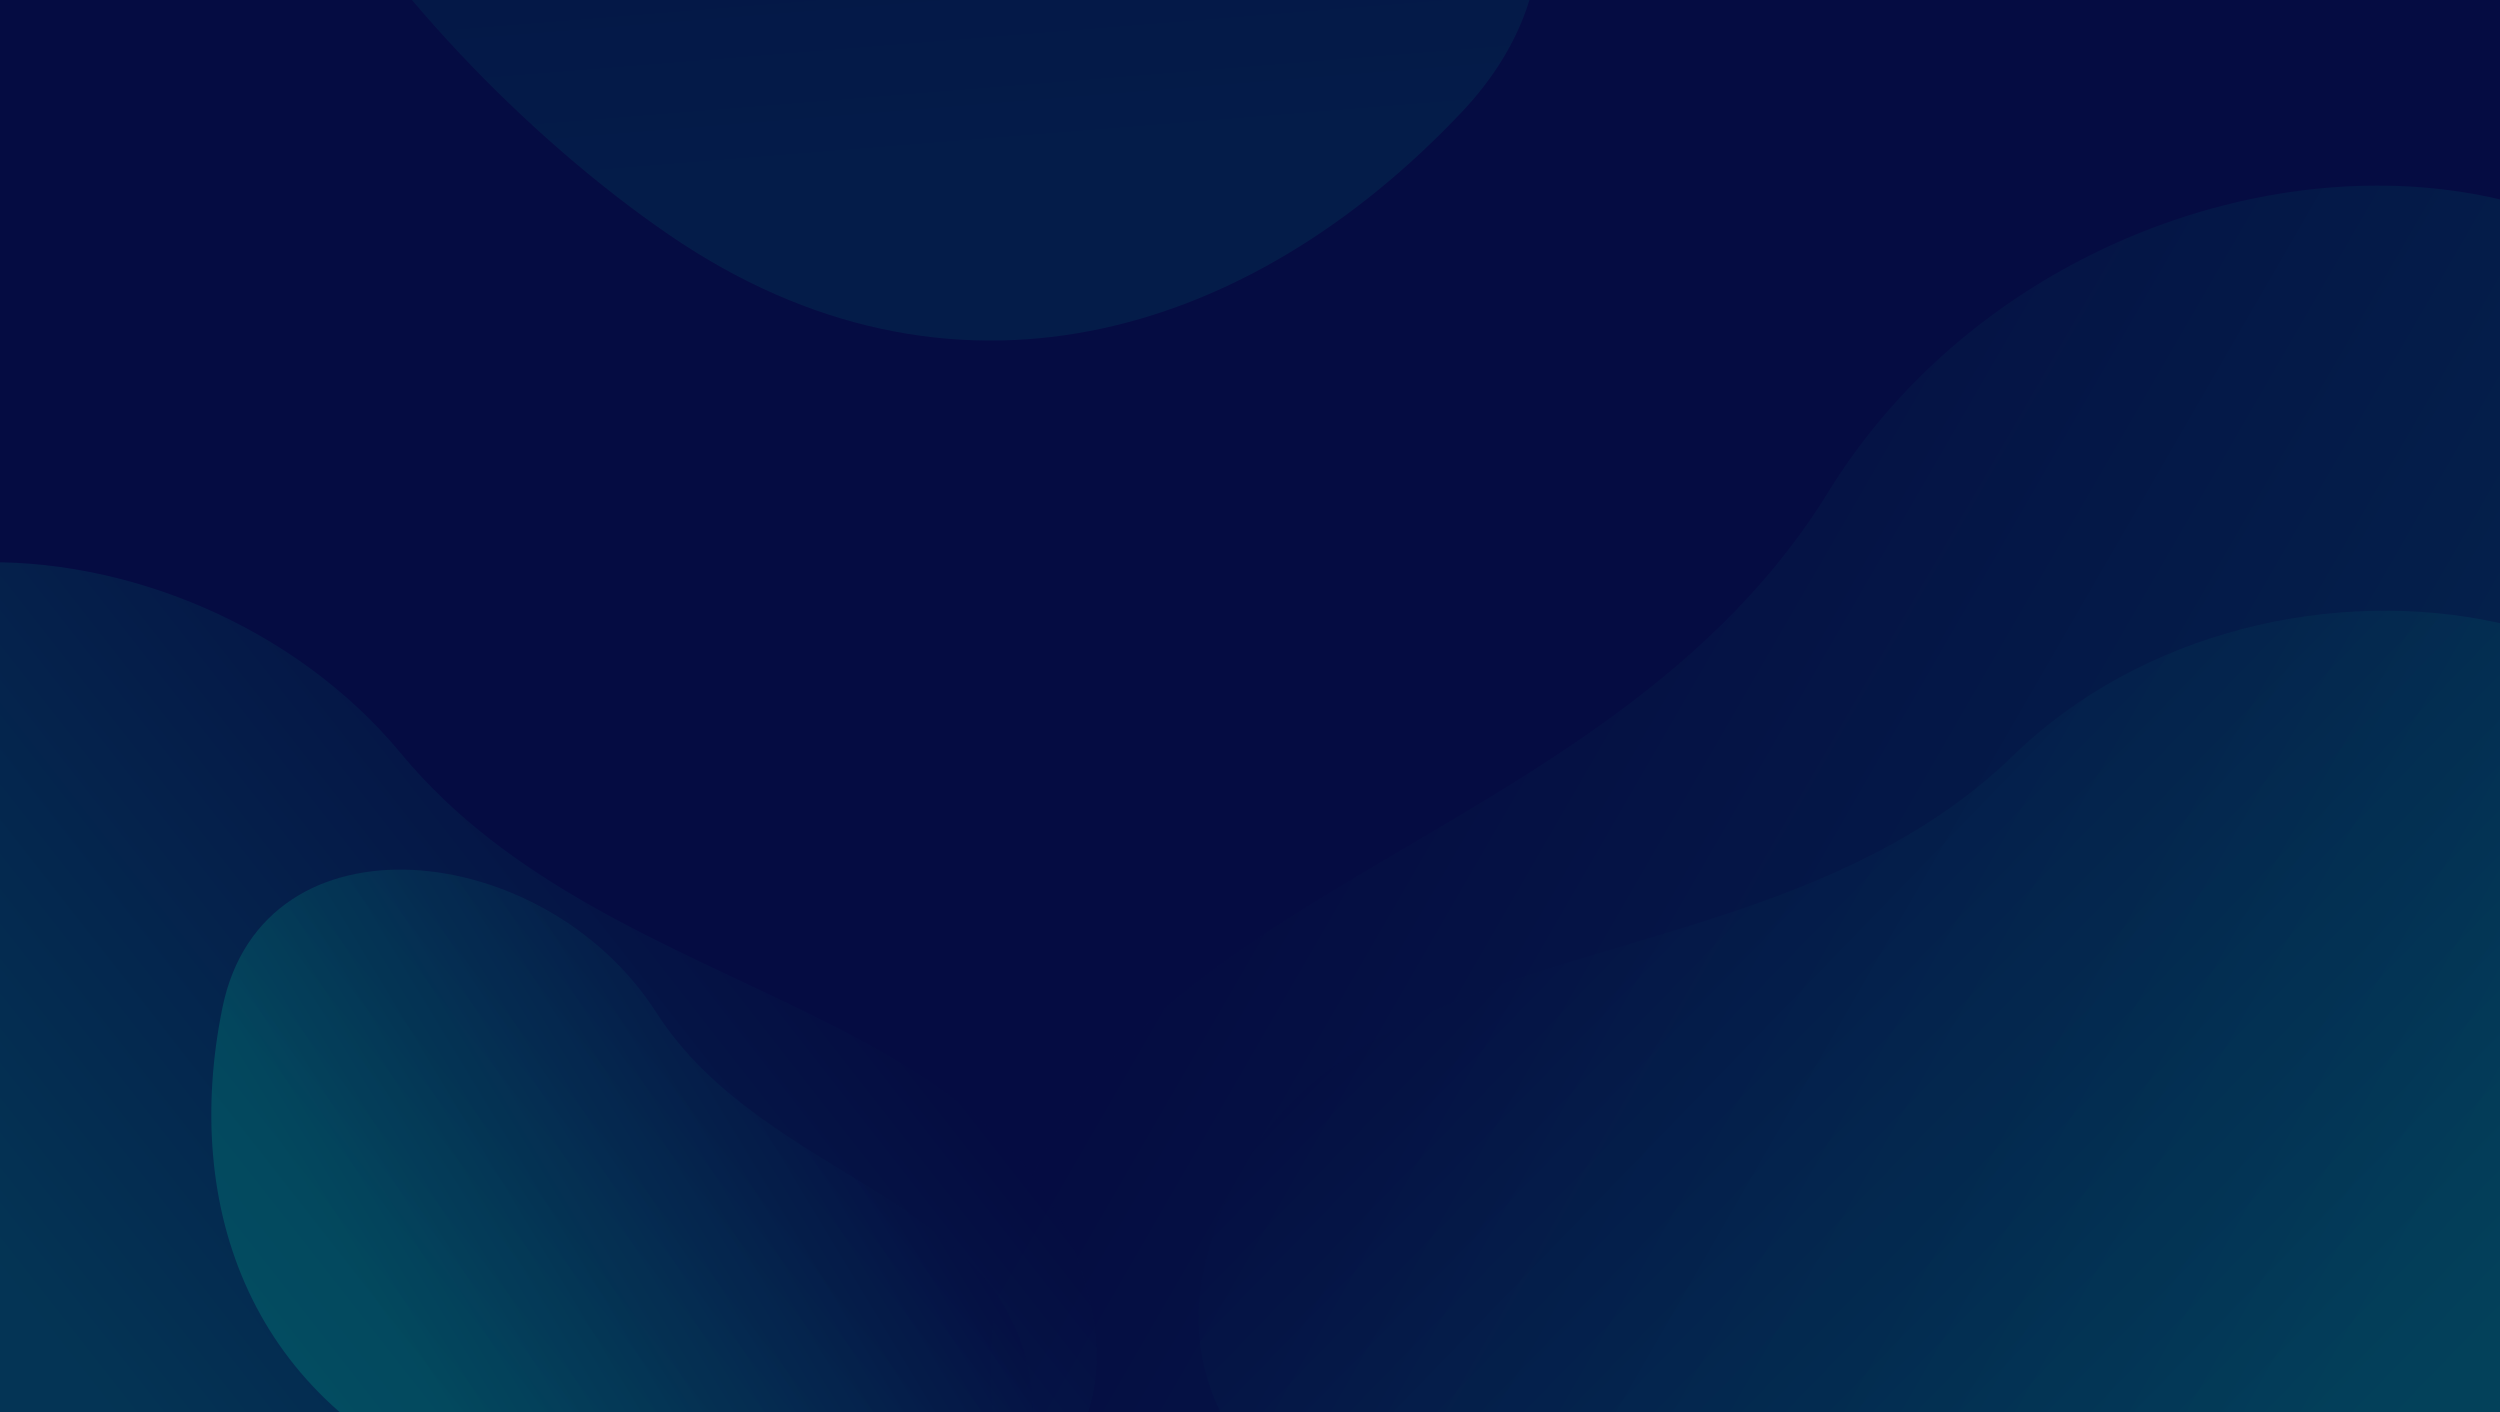<svg id="Layer_1" data-name="Layer 1" xmlns="http://www.w3.org/2000/svg" xmlns:xlink="http://www.w3.org/1999/xlink" viewBox="0 0 1680 949"><defs><style>.cls-1{fill:#050c42;}.cls-2{opacity:0.16;fill:url(#linear-gradient);}.cls-2,.cls-3,.cls-4,.cls-5,.cls-6{isolation:isolate;}.cls-3{opacity:0.1;fill:url(#linear-gradient-2);}.cls-4{opacity:0.2;fill:url(#linear-gradient-3);}.cls-5,.cls-6{opacity:0.25;}.cls-5{fill:url(#linear-gradient-4);}.cls-6{fill:url(#linear-gradient-5);}</style><linearGradient id="linear-gradient" x1="905.29" y1="523.38" x2="1645.68" y2="95.99" gradientTransform="matrix(1, 0, 0, -1, 0, 950)" gradientUnits="userSpaceOnUse"><stop offset="0" stop-color="#050c42"/><stop offset="1" stop-color="#00ad8e"/></linearGradient><linearGradient id="linear-gradient-2" x1="573.06" y1="1369.21" x2="616.92" y2="826.15" xlink:href="#linear-gradient"/><linearGradient id="linear-gradient-3" x1="1094.25" y1="439.6" x2="1580.89" y2="-31.78" xlink:href="#linear-gradient"/><linearGradient id="linear-gradient-4" x1="495.2" y1="411.03" x2="37.86" y2="52.98" xlink:href="#linear-gradient"/><linearGradient id="linear-gradient-5" x1="577.45" y1="231.55" x2="271.13" y2="46.54" xlink:href="#linear-gradient"/></defs><rect class="cls-1" y="-1" width="1680" height="950"/><path class="cls-2" d="M665.89,911.53c11.73-316.34,399.58-316.18,562.7-580.87s596.66-293.44,668.51,27-26.8,622.16-355.37,740.55S654.16,1227.88,665.89,911.53Z"/><path class="cls-3" d="M218-368.1c174.58-108.73,321.56,94.22,525.77,83.45s384,205.58,238.94,359.53-344.78,211.88-533,83S43.44-259.37,218-368.1Z"/><path class="cls-4" d="M811.35,842.42c62.37-233,368.28-166.07,541.39-334.6S1872.65,392.59,1875.52,643s-125.61,457.53-404.66,488.9S749,1075.38,811.35,842.42Z"/><path class="cls-5" d="M734.29,883c-39.83-214-320.48-202.16-464.74-376.57S-191.29,325.68-211.54,545s81,420.73,330.53,491S774.12,1097,734.29,883Z"/><path class="cls-6" d="M693.61,939.19c-9.08-134.86-178.32-143-252.81-259.13s-264-137.54-291.37-2.7S168.92,942.67,313.77,1000,702.69,1074.05,693.61,939.19Z"/></svg>